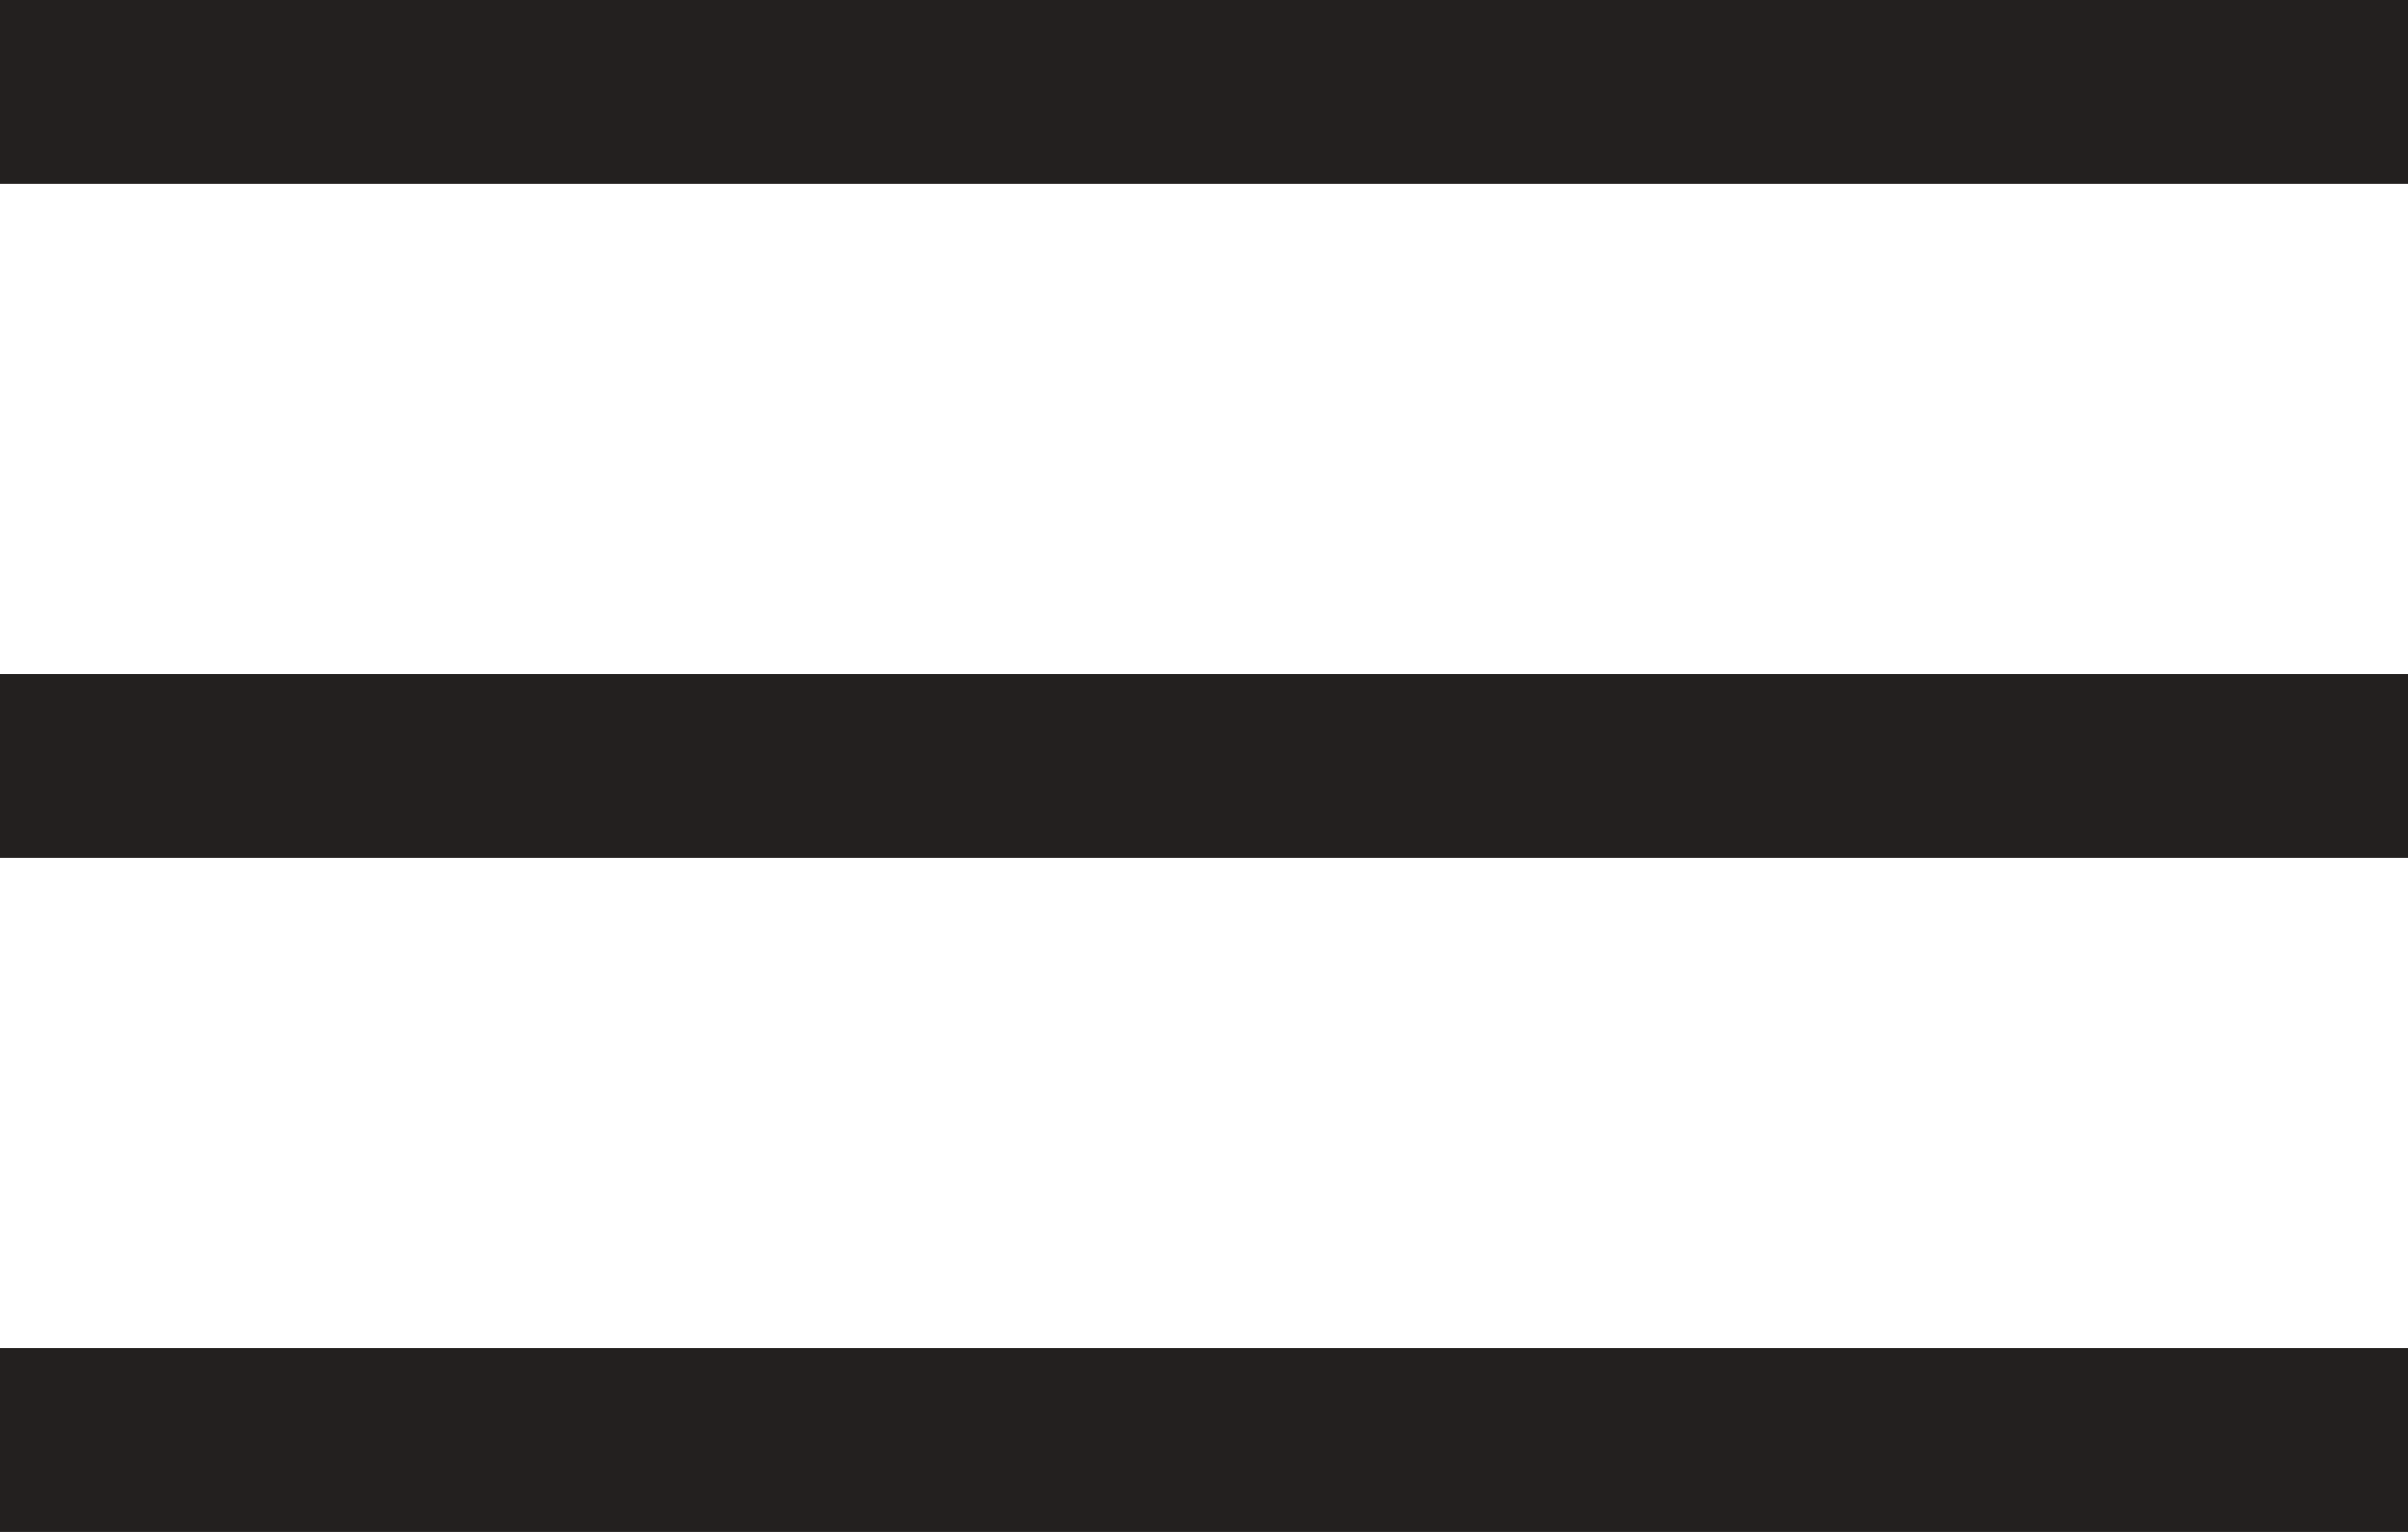 <svg width="44" height="28" viewBox="0 0 44 28" fill="none" xmlns="http://www.w3.org/2000/svg">
<rect width="44" height="3.36" fill="#23201F"/>
<rect y="12.32" width="44" height="3.36" fill="#23201F"/>
<rect y="24.64" width="44" height="3.36" fill="#23201F"/>
</svg>
